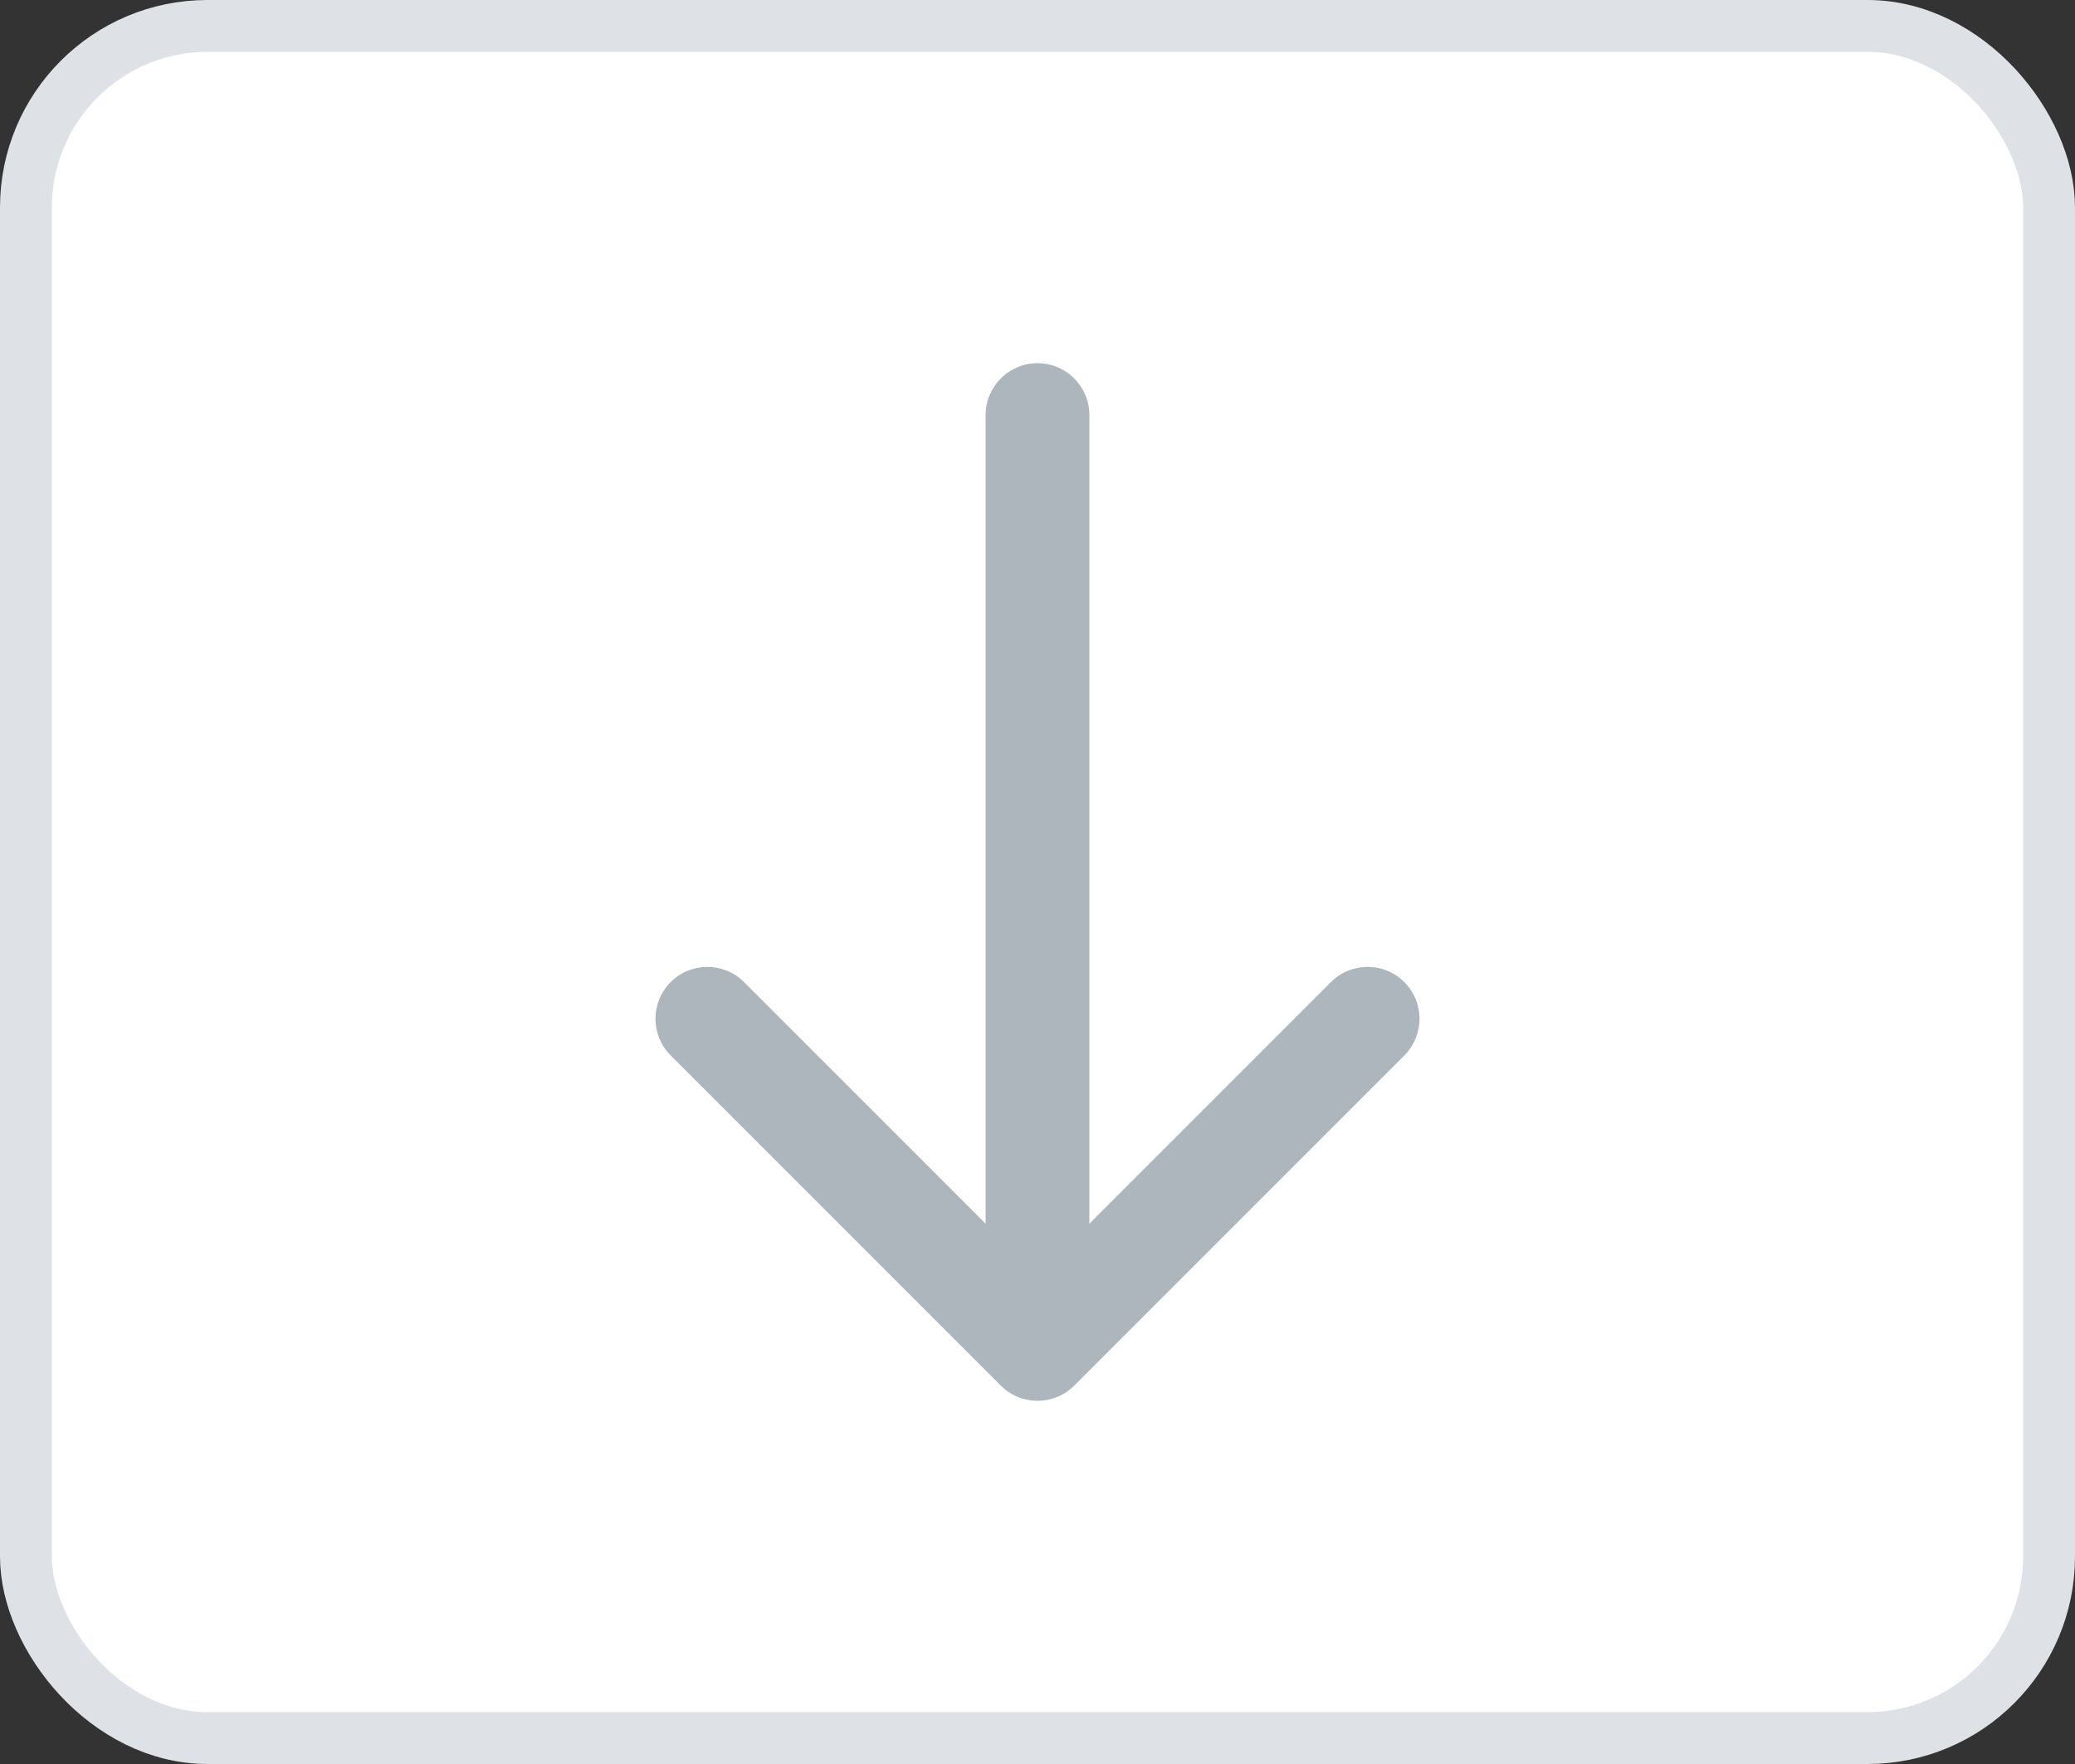 <svg width="40" height="34" viewBox="0 0 40 34" fill="none" xmlns="http://www.w3.org/2000/svg">
    <rect x="0" y="0" width="40" height="34" fill="#333333" stroke="none"/>
    <rect x="0.5" y="0.5" width="39" height="33" rx="3.5" fill="white"/>
    <rect x="0.5" y="0.5" width="39" height="33" rx="3.5" stroke="#DEE2E6"/>
    <path d="M19.293 26.707C19.683 27.098 20.317 27.098 20.707 26.707L27.071 20.343C27.462 19.953 27.462 19.32 27.071 18.929C26.68 18.538 26.047 18.538 25.657 18.929L20 24.586L14.343 18.929C13.953 18.538 13.319 18.538 12.929 18.929C12.538 19.32 12.538 19.953 12.929 20.343L19.293 26.707ZM21 8C21 7.448 20.552 7 20 7C19.448 7 19 7.448 19 8H21ZM21 26V8H19V26H21Z" fill="#ADB5BD"/>
</svg>    